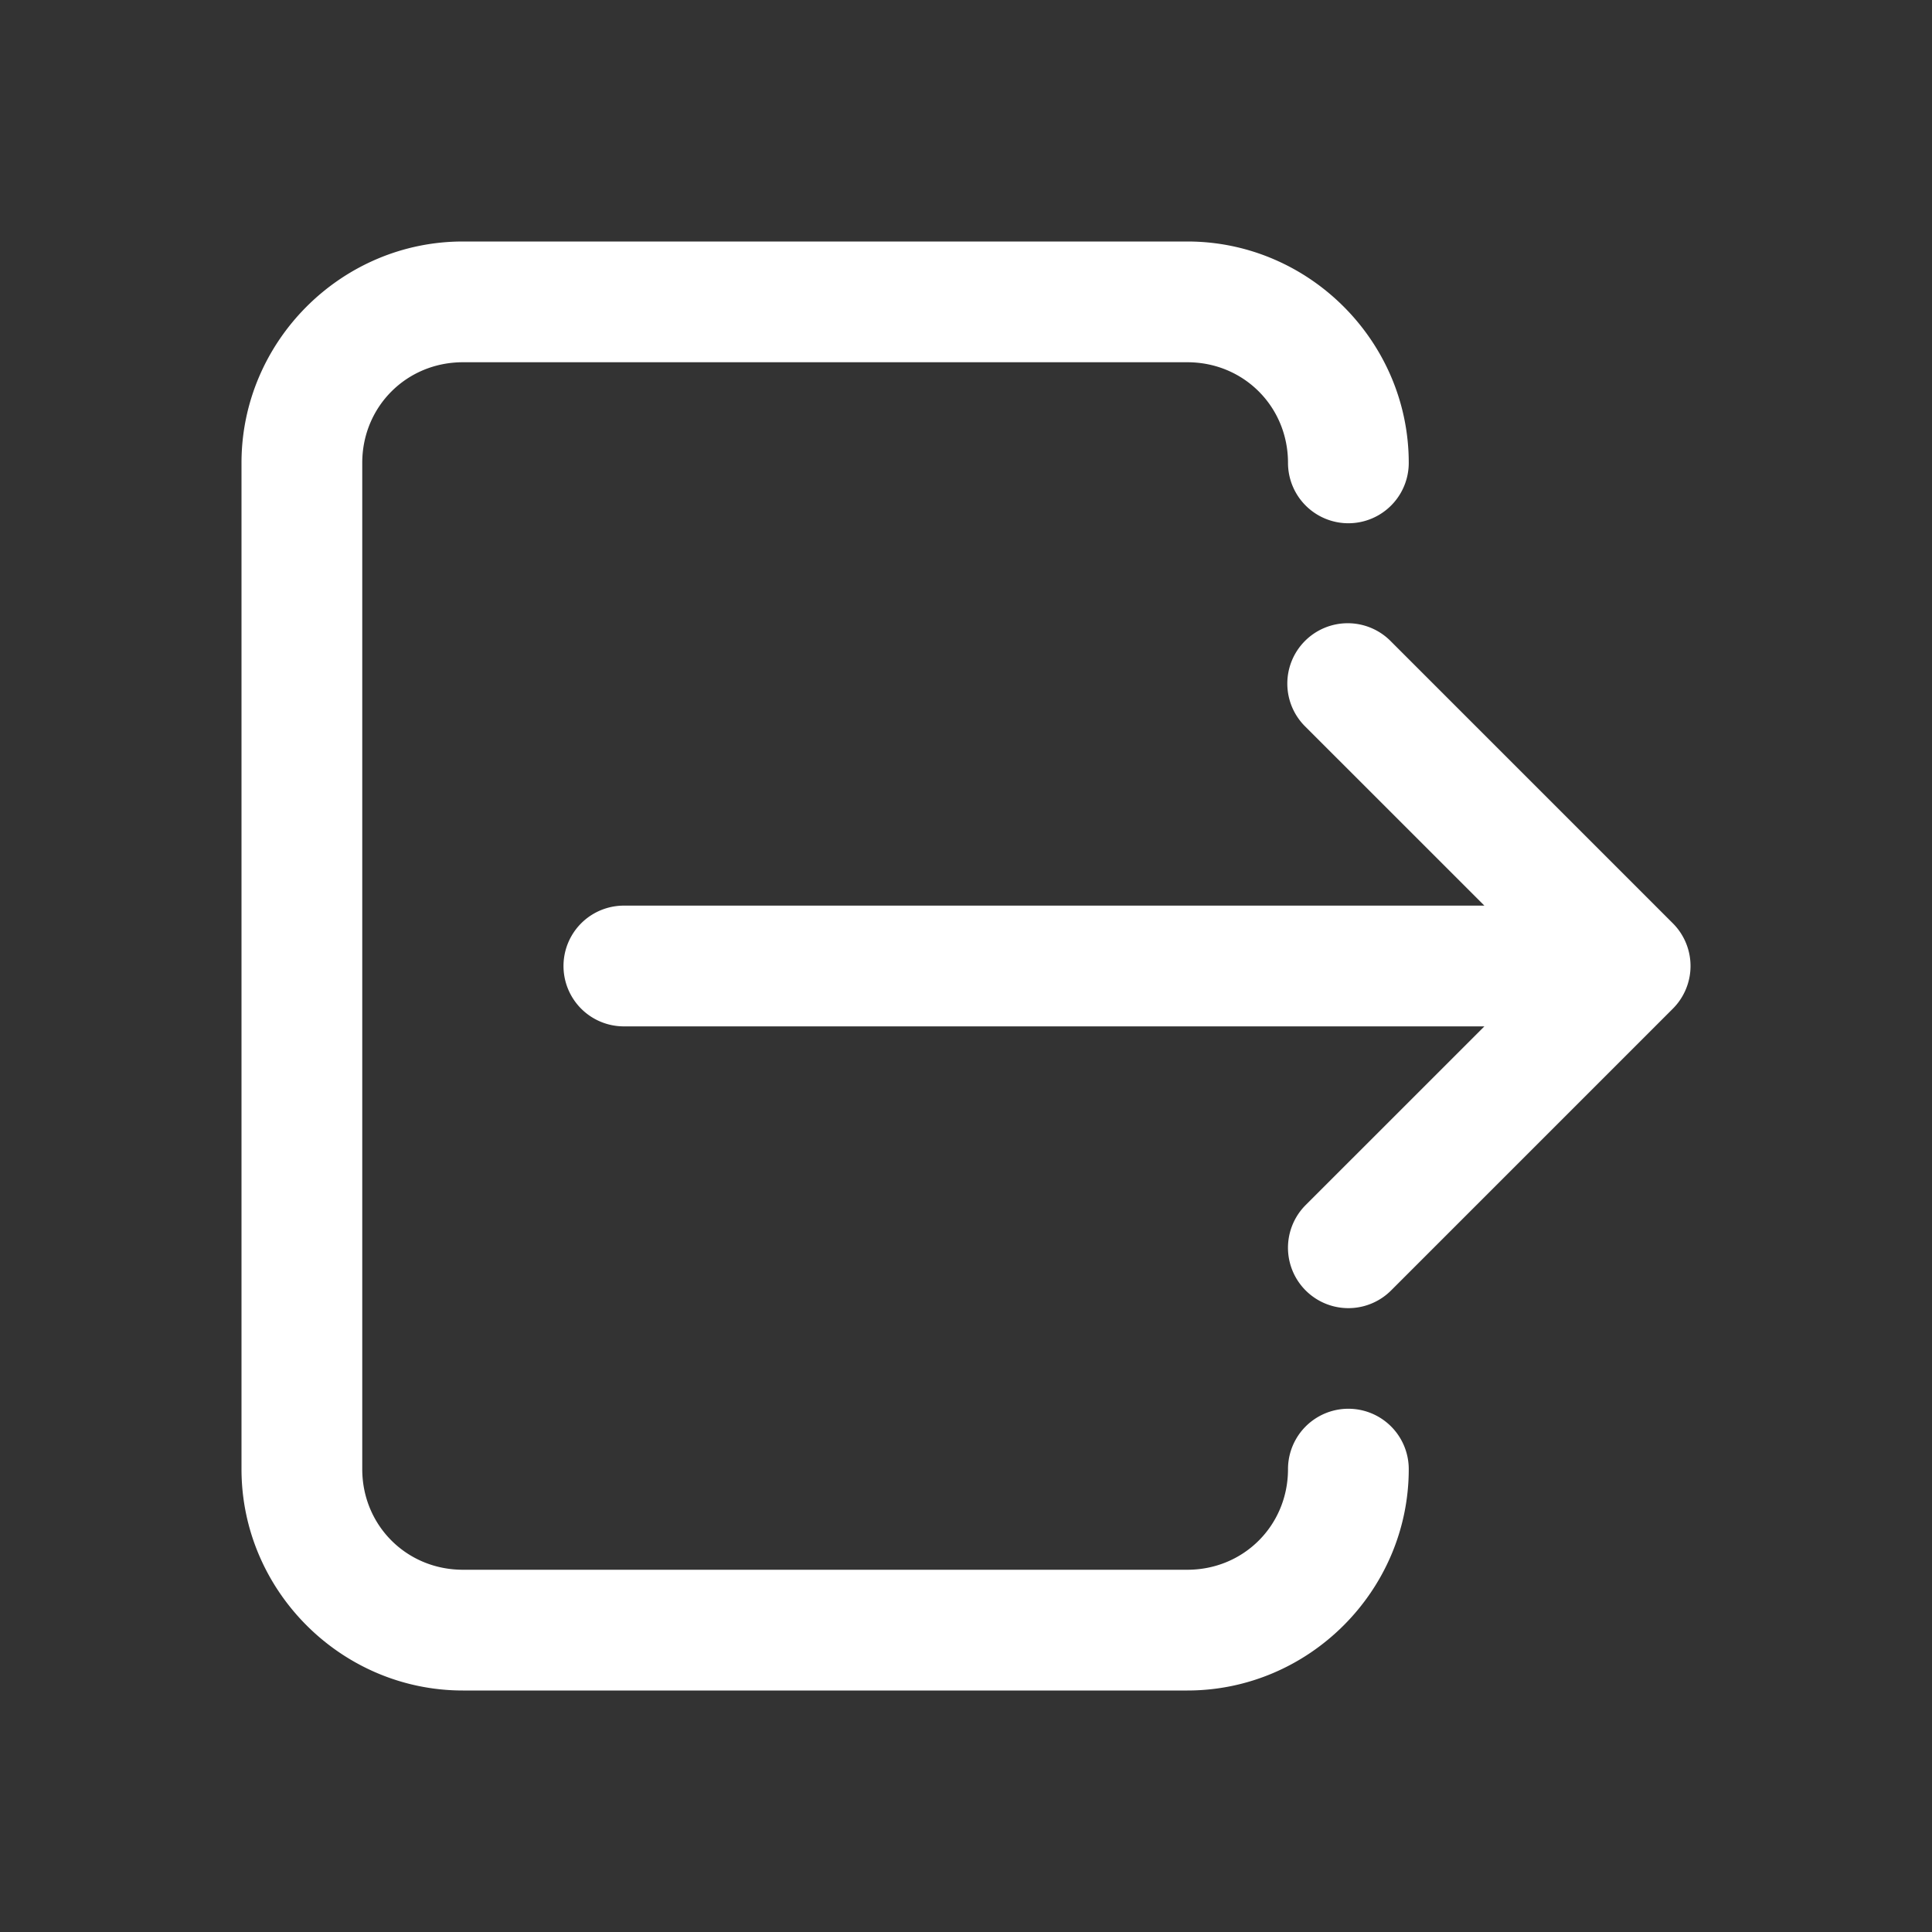 ﻿<?xml version="1.0" encoding="utf-8"?>
<svg xmlns="http://www.w3.org/2000/svg" viewBox="0 0 48 48" width="48" height="48">
  <rect x="0" y="0" width="48" height="48" fill="#333333" stroke="none"/>
  <path d="M11.5 6C8.48 6 6 8.48 6 11.5L6 36.5C6 39.52 8.48 42 11.5 42L29.5 42C32.52 42 35 39.52 35 36.5 A 1.5 1.5 0 1 0 32 36.5C32 37.898 30.898 39 29.5 39L11.5 39C10.102 39 9 37.898 9 36.5L9 11.5C9 10.102 10.102 9 11.5 9L29.5 9C30.898 9 32 10.102 32 11.5 A 1.5 1.5 0 1 0 35 11.5C35 8.48 32.52 6 29.5 6L11.5 6 z M 33.484 15.484 A 1.5 1.5 0 0 0 32.439 18.061L36.879 22.5L15.5 22.5 A 1.5 1.5 0 1 0 15.5 25.5L36.879 25.5L32.439 29.939 A 1.5 1.5 0 1 0 34.561 32.061L41.561 25.061 A 1.5 1.5 0 0 0 41.561 22.939L34.561 15.939 A 1.5 1.5 0 0 0 33.484 15.484 z" fill="#FFFFFF" />
</svg>